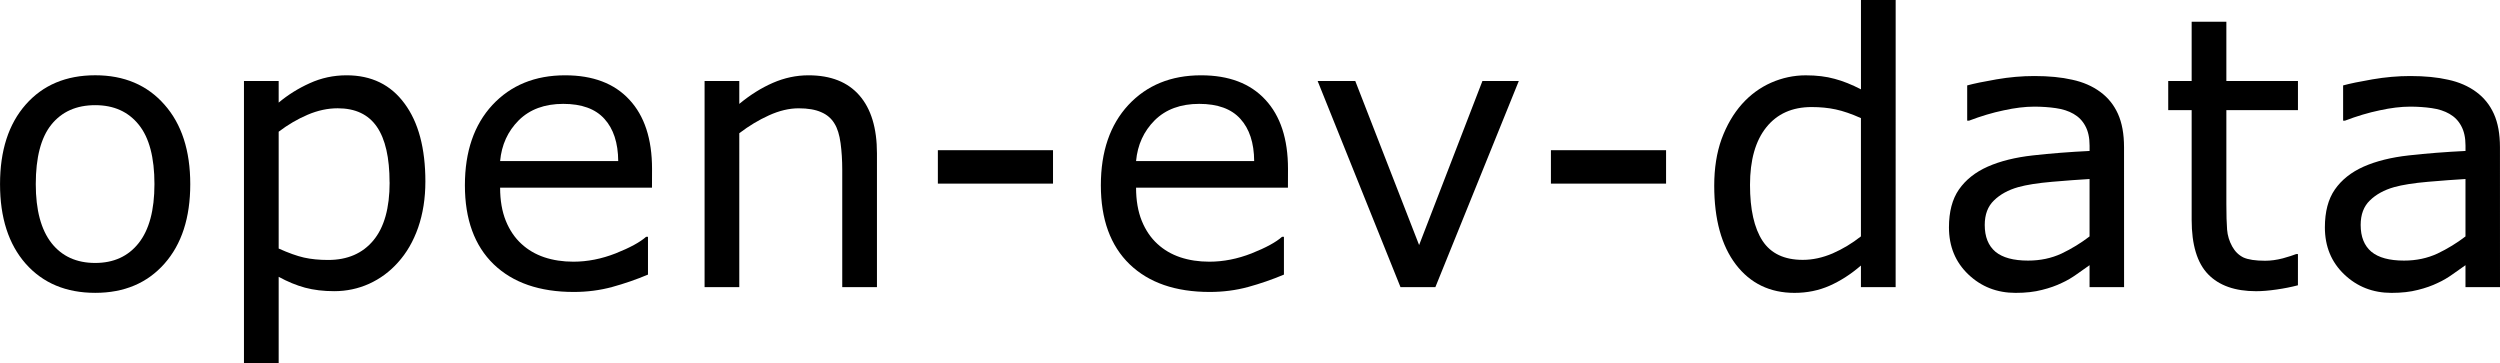 <?xml version="1.0" encoding="UTF-8" standalone="no"?>
<svg
   version="1.1"
   id="svg4"
   width="79.377"
   height="11.531"
   xmlns="http://www.w3.org/2000/svg"
   xmlns:svg="http://www.w3.org/2000/svg">
  <defs
     id="defs8" />
  <g
     aria-label="open-ev-data"
     id="text2"
     transform="translate(-0.621,9.117)">
    <path
       d="m 6.662,-3.27 q 0,1.6 -0.82,2.525 -0.82,0.926 -2.197,0.926 -1.389,0 -2.209,-0.926 -0.814,-0.926 -0.814,-2.525 0,-1.6 0.814,-2.525 0.82,-0.932 2.209,-0.932 1.377,0 2.197,0.932 0.82,0.926 0.82,2.525 z m -1.137,0 q 0,-1.271 -0.498,-1.887 -0.498,-0.621 -1.383,-0.621 -0.896,0 -1.395,0.621 -0.492,0.615 -0.492,1.887 0,1.23 0.498,1.869 0.498,0.633 1.389,0.633 0.879,0 1.377,-0.627 0.504,-0.633 0.504,-1.875 z"
       id="path10" />
    <path
       d="m 14.127,-3.352 q 0,0.797 -0.229,1.459 -0.229,0.656 -0.645,1.113 -0.387,0.434 -0.914,0.674 -0.521,0.234 -1.107,0.234 -0.51,0 -0.926,-0.111 Q 9.896,-0.094 9.469,-0.328 V 2.414 H 8.367 V -6.545 H 9.469 v 0.686 q 0.439,-0.369 0.984,-0.615 0.551,-0.252 1.172,-0.252 1.184,0 1.84,0.896 0.662,0.891 0.662,2.479 z m -1.137,0.029 q 0,-1.184 -0.404,-1.77 -0.404,-0.586 -1.242,-0.586 -0.475,0 -0.955,0.205 -0.48,0.205 -0.92,0.539 v 3.709 q 0.469,0.211 0.803,0.287 0.34,0.076 0.768,0.076 0.92,0 1.436,-0.621 0.516,-0.621 0.516,-1.84 z"
       id="path12" />
    <path
       d="M 21.322,-3.158 H 16.5 q 0,0.604 0.182,1.055 0.182,0.445 0.498,0.732 0.305,0.281 0.721,0.422 0.422,0.141 0.926,0.141 0.668,0 1.342,-0.264 0.68,-0.27 0.967,-0.527 h 0.059 v 1.201 q -0.557,0.234 -1.137,0.393 -0.58,0.158 -1.219,0.158 -1.629,0 -2.543,-0.879 -0.914,-0.885 -0.914,-2.508 0,-1.605 0.873,-2.549 0.879,-0.943 2.309,-0.943 1.324,0 2.039,0.773 0.721,0.773 0.721,2.197 z M 20.25,-4.002 q -0.006,-0.867 -0.439,-1.342 -0.428,-0.475 -1.307,-0.475 -0.885,0 -1.412,0.521 Q 16.57,-4.775 16.5,-4.002 Z"
       id="path14" />
    <path
       d="m 28.465,0 h -1.102 v -3.727 q 0,-0.451 -0.053,-0.844 -0.053,-0.398 -0.193,-0.621 -0.146,-0.246 -0.422,-0.363 -0.275,-0.123 -0.715,-0.123 -0.451,0 -0.943,0.223 -0.492,0.223 -0.943,0.568 V 0 h -1.102 v -6.545 h 1.102 v 0.727 q 0.516,-0.428 1.066,-0.668 0.551,-0.24 1.131,-0.24 1.061,0 1.617,0.639 0.557,0.639 0.557,1.84 z"
       id="path16" />
    <path
       d="m 34.055,-3.287 h -3.656 v -1.061 h 3.656 z"
       id="path18" />
    <path
       d="m 41.514,-3.158 h -4.822 q 0,0.604 0.182,1.055 0.182,0.445 0.498,0.732 0.305,0.281 0.721,0.422 0.422,0.141 0.926,0.141 0.668,0 1.342,-0.264 0.68,-0.27 0.967,-0.527 h 0.059 v 1.201 q -0.557,0.234 -1.137,0.393 -0.58,0.158 -1.219,0.158 -1.629,0 -2.543,-0.879 -0.914,-0.885 -0.914,-2.508 0,-1.605 0.873,-2.549 0.879,-0.943 2.309,-0.943 1.324,0 2.039,0.773 0.721,0.773 0.721,2.197 z m -1.072,-0.844 q -0.006,-0.867 -0.439,-1.342 -0.428,-0.475 -1.307,-0.475 -0.885,0 -1.412,0.521 -0.521,0.521 -0.592,1.295 z"
       id="path20" />
    <path
       d="M 48.844,-6.545 46.195,0 h -1.107 l -2.631,-6.545 h 1.195 l 2.027,5.209 2.01,-5.209 z"
       id="path22" />
    <path
       d="m 53.52,-3.287 h -3.656 v -1.061 h 3.656 z"
       id="path24" />
    <path
       d="m 60.809,0 h -1.102 v -0.686 q -0.475,0.41 -0.99,0.639 -0.516,0.229 -1.119,0.229 -1.172,0 -1.863,-0.902 -0.686,-0.902 -0.686,-2.502 0,-0.832 0.234,-1.482 0.24,-0.65 0.645,-1.107 0.398,-0.445 0.926,-0.68 0.533,-0.234 1.102,-0.234 0.516,0 0.914,0.111 0.398,0.105 0.838,0.334 v -2.836 h 1.102 z m -1.102,-1.611 v -3.756 q -0.445,-0.199 -0.797,-0.275 -0.352,-0.076 -0.768,-0.076 -0.926,0 -1.441,0.645 -0.516,0.645 -0.516,1.828 0,1.166 0.398,1.775 0.398,0.604 1.277,0.604 0.469,0 0.949,-0.205 0.48,-0.211 0.896,-0.539 z"
       id="path26" />
    <path
       d="m 68.062,0 h -1.096 v -0.697 q -0.146,0.1 -0.398,0.281 -0.246,0.176 -0.48,0.281 Q 65.812,0 65.455,0.088 q -0.357,0.094 -0.838,0.094 -0.885,0 -1.5,-0.586 -0.615,-0.586 -0.615,-1.494 0,-0.744 0.316,-1.201 0.322,-0.463 0.914,-0.727 0.598,-0.264 1.436,-0.357 0.838,-0.094 1.799,-0.141 v -0.17 q 0,-0.375 -0.135,-0.621 -0.129,-0.246 -0.375,-0.387 -0.234,-0.135 -0.562,-0.182 -0.328,-0.047 -0.686,-0.047 -0.434,0 -0.967,0.117 -0.533,0.111 -1.102,0.328 h -0.059 v -1.119 q 0.322,-0.088 0.932,-0.193 0.609,-0.105 1.201,-0.105 0.691,0 1.201,0.117 0.516,0.111 0.891,0.387 0.369,0.27 0.562,0.697 0.193,0.428 0.193,1.061 z m -1.096,-1.611 v -1.822 q -0.504,0.029 -1.189,0.088 -0.68,0.059 -1.078,0.17 -0.475,0.135 -0.768,0.422 -0.293,0.281 -0.293,0.779 0,0.562 0.34,0.85 0.34,0.281 1.037,0.281 0.58,0 1.061,-0.223 0.48,-0.229 0.891,-0.545 z"
       id="path28" />
    <path
       d="m 73.582,-0.059 q -0.311,0.082 -0.68,0.135 -0.363,0.053 -0.65,0.053 -1.002,0 -1.523,-0.539 -0.521,-0.539 -0.521,-1.729 v -3.48 h -0.744 v -0.926 h 0.744 v -1.881 h 1.102 v 1.881 h 2.273 v 0.926 h -2.273 v 2.982 q 0,0.516 0.023,0.809 0.023,0.287 0.164,0.539 0.129,0.234 0.352,0.346 0.229,0.105 0.691,0.105 0.27,0 0.562,-0.076 0.293,-0.082 0.422,-0.135 h 0.059 z"
       id="path30" />
    <path
       d="m 79.998,0 h -1.096 v -0.697 q -0.146,0.1 -0.398,0.281 -0.246,0.176 -0.48,0.281 Q 77.748,0 77.391,0.088 q -0.357,0.094 -0.838,0.094 -0.885,0 -1.5,-0.586 -0.615,-0.586 -0.615,-1.494 0,-0.744 0.316,-1.201 0.322,-0.463 0.914,-0.727 0.598,-0.264 1.436,-0.357 0.838,-0.094 1.799,-0.141 v -0.17 q 0,-0.375 -0.135,-0.621 -0.129,-0.246 -0.375,-0.387 -0.234,-0.135 -0.562,-0.182 -0.328,-0.047 -0.686,-0.047 -0.434,0 -0.967,0.117 -0.533,0.111 -1.102,0.328 h -0.059 v -1.119 q 0.322,-0.088 0.932,-0.193 0.609,-0.105 1.201,-0.105 0.691,0 1.201,0.117 0.516,0.111 0.891,0.387 0.369,0.27 0.562,0.697 0.193,0.428 0.193,1.061 z m -1.096,-1.611 v -1.822 q -0.504,0.029 -1.189,0.088 -0.68,0.059 -1.078,0.17 -0.475,0.135 -0.768,0.422 -0.293,0.281 -0.293,0.779 0,0.562 0.34,0.85 0.34,0.281 1.037,0.281 0.58,0 1.061,-0.223 0.48,-0.229 0.891,-0.545 z"
       id="path32" />
  </g>
</svg>
